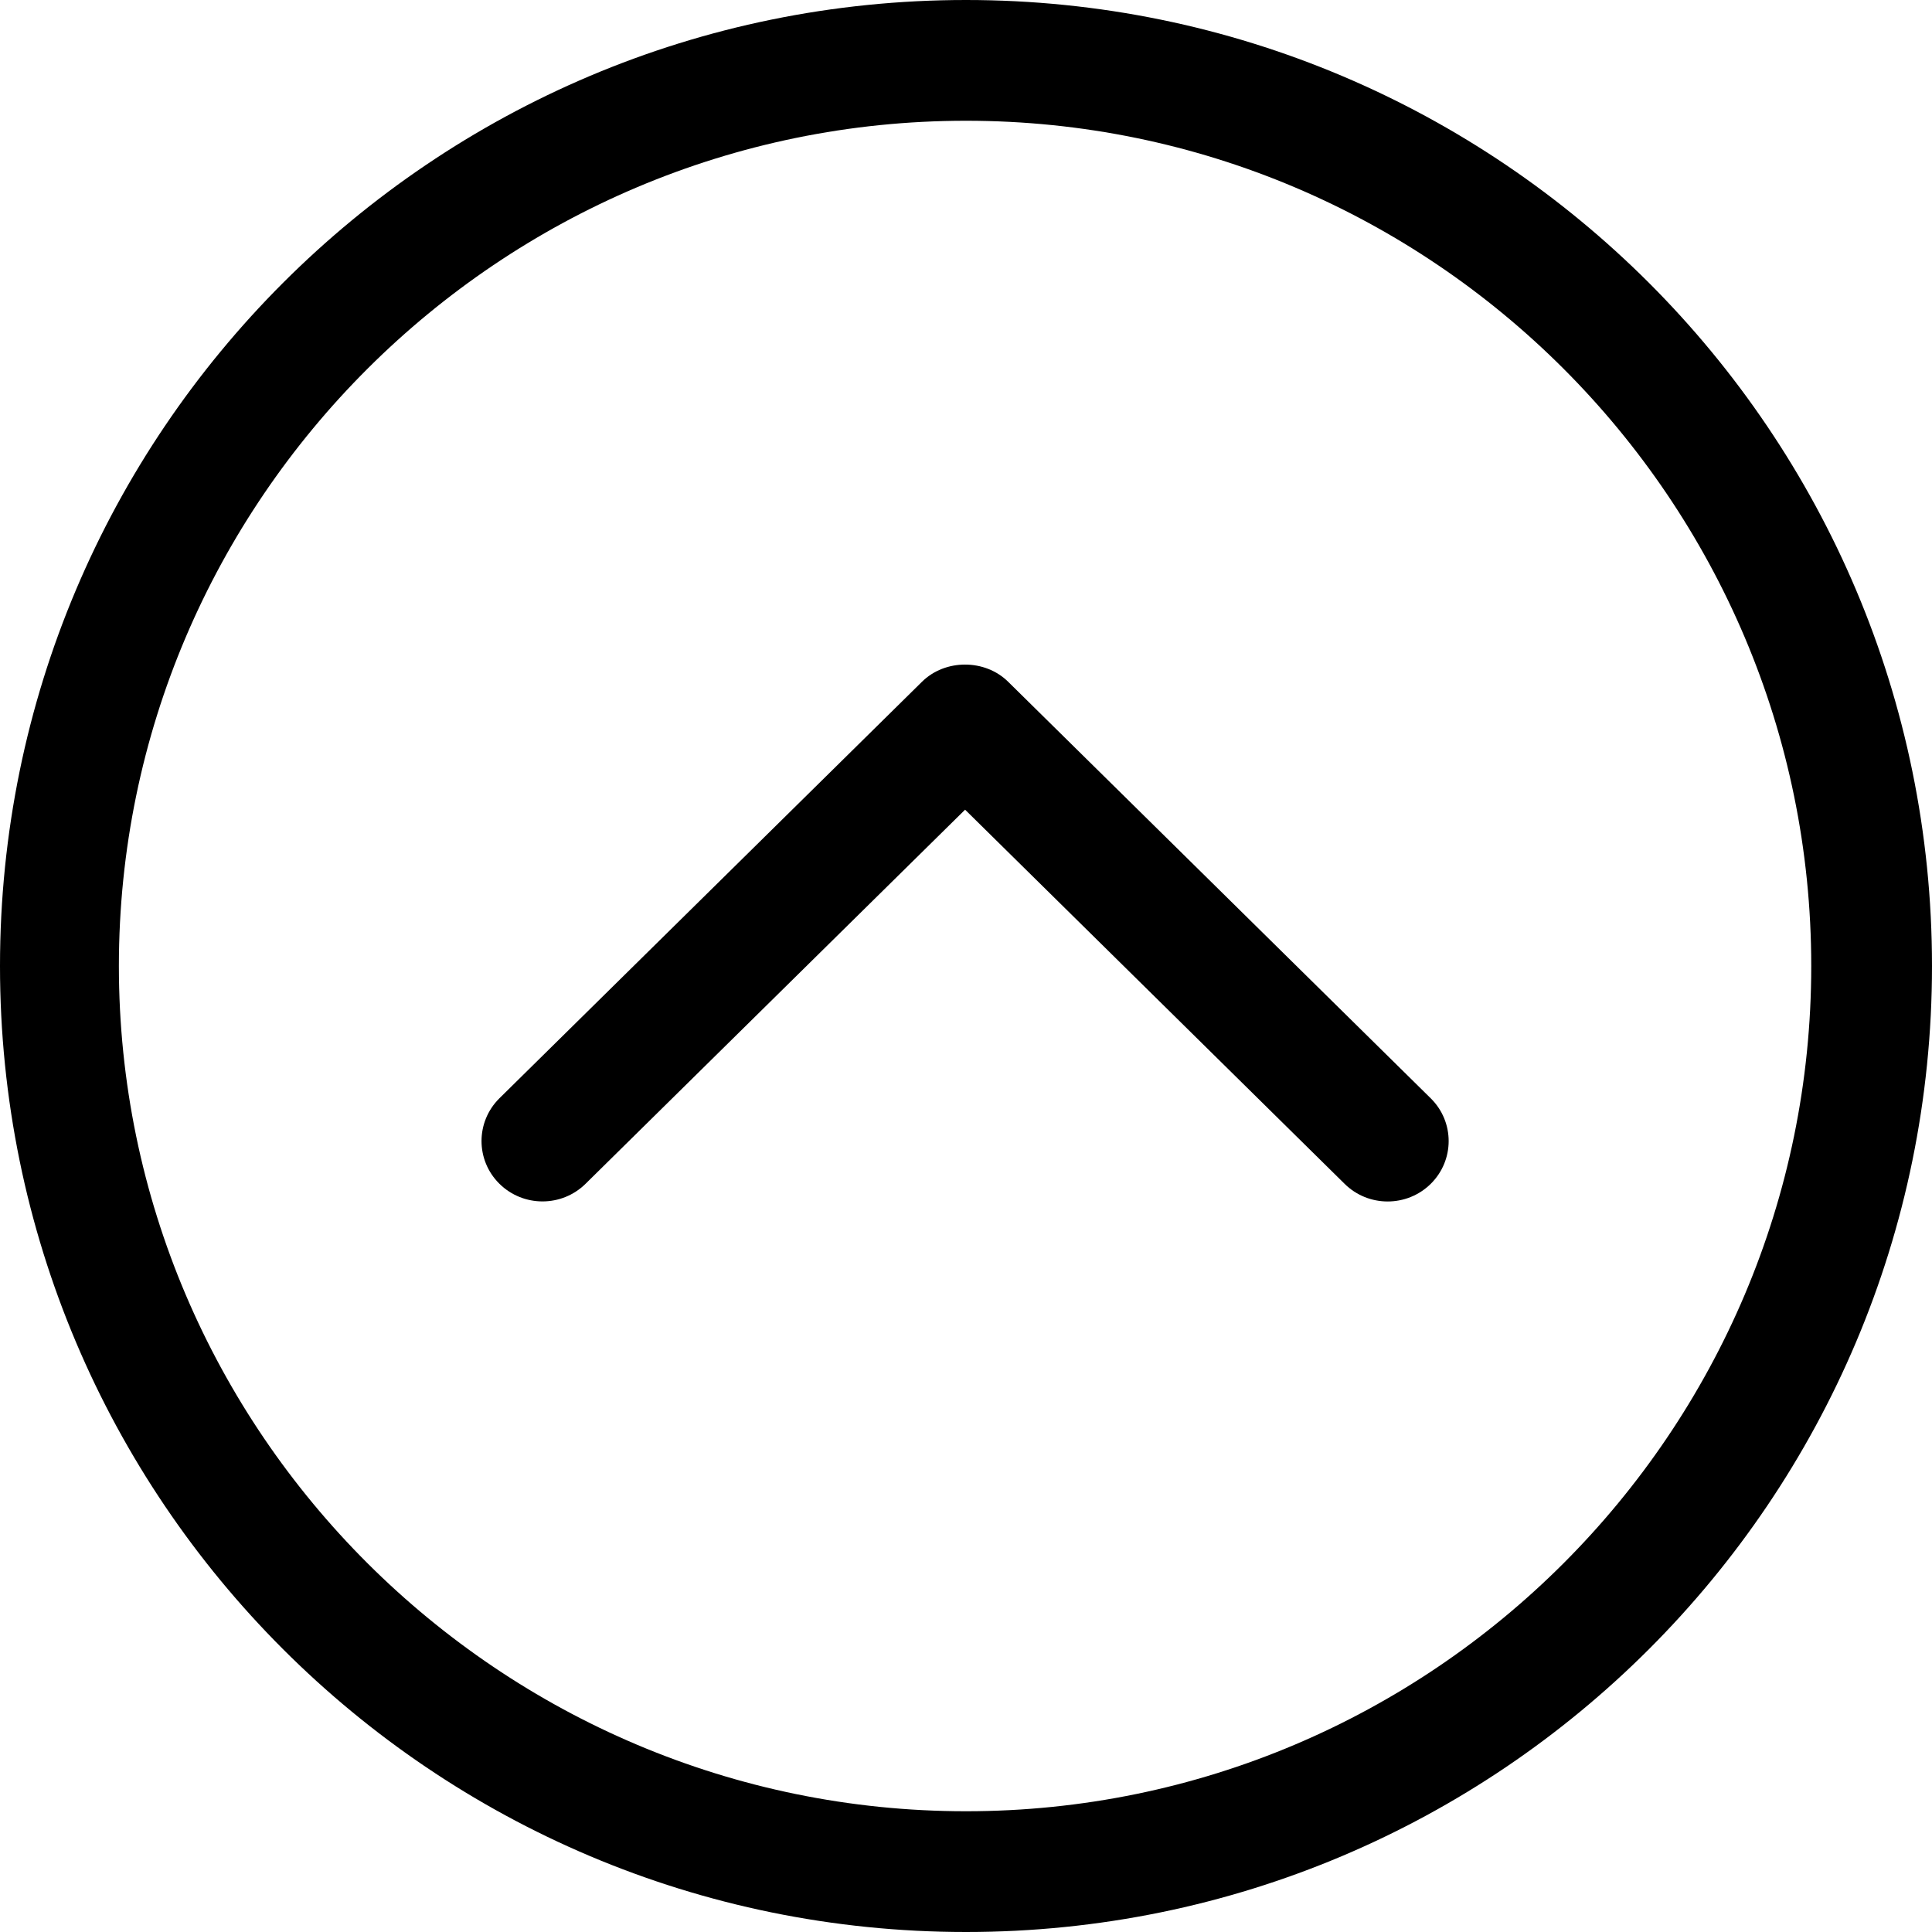<?xml version="1.0" encoding="iso-8859-1"?>
<!-- Generator: Adobe Illustrator 19.0.0, SVG Export Plug-In . SVG Version: 6.00 Build 0)  -->
<svg version="1.1" id="Capa_1" xmlns="http://www.w3.org/2000/svg" xmlns:xlink="http://www.w3.org/1999/xlink" x="0px" y="0px"
	 viewBox="0 0 384.97 384.97" style="enable-background:new 0 0 384.97 384.97;" xml:space="preserve">
<g>
	<g id="Chevron_Up_Circle">
		<path d="M192.485,0C86.173,0,0,86.185,0,192.485C0,298.797,86.173,384.97,192.485,384.97c106.3,0,192.485-86.173,192.485-192.485
			C384.97,86.185,298.785,0,192.485,0z M192.485,360.909c-92.874,0-168.797-75.55-168.797-168.424S99.611,24.061,192.485,24.061
			s168.424,75.55,168.424,168.424S285.359,360.909,192.485,360.909z"/>
		<path d="M200.894,135.858c-4.62-4.572-12.56-4.584-17.191,0l-84.2,82.997c-4.74,4.704-4.74,12.319,0,17.011
			c4.752,4.704,12.439,4.704,17.191,0l75.61-74.528l75.61,74.54c4.74,4.704,12.439,4.704,17.191,0c4.74-4.704,4.74-12.319,0-17.011
			L200.894,135.858z"/>
	</g>
	<g>
	</g>
	<g>
	</g>
	<g>
	</g>
	<g>
	</g>
	<g>
	</g>
	<g>
	</g>
</g>
<g>
</g>
<g>
</g>
<g>
</g>
<g>
</g>
<g>
</g>
<g>
</g>
<g>
</g>
<g>
</g>
<g>
</g>
<g>
</g>
<g>
</g>
<g>
</g>
<g>
</g>
<g>
</g>
<g>
</g>
</svg>
